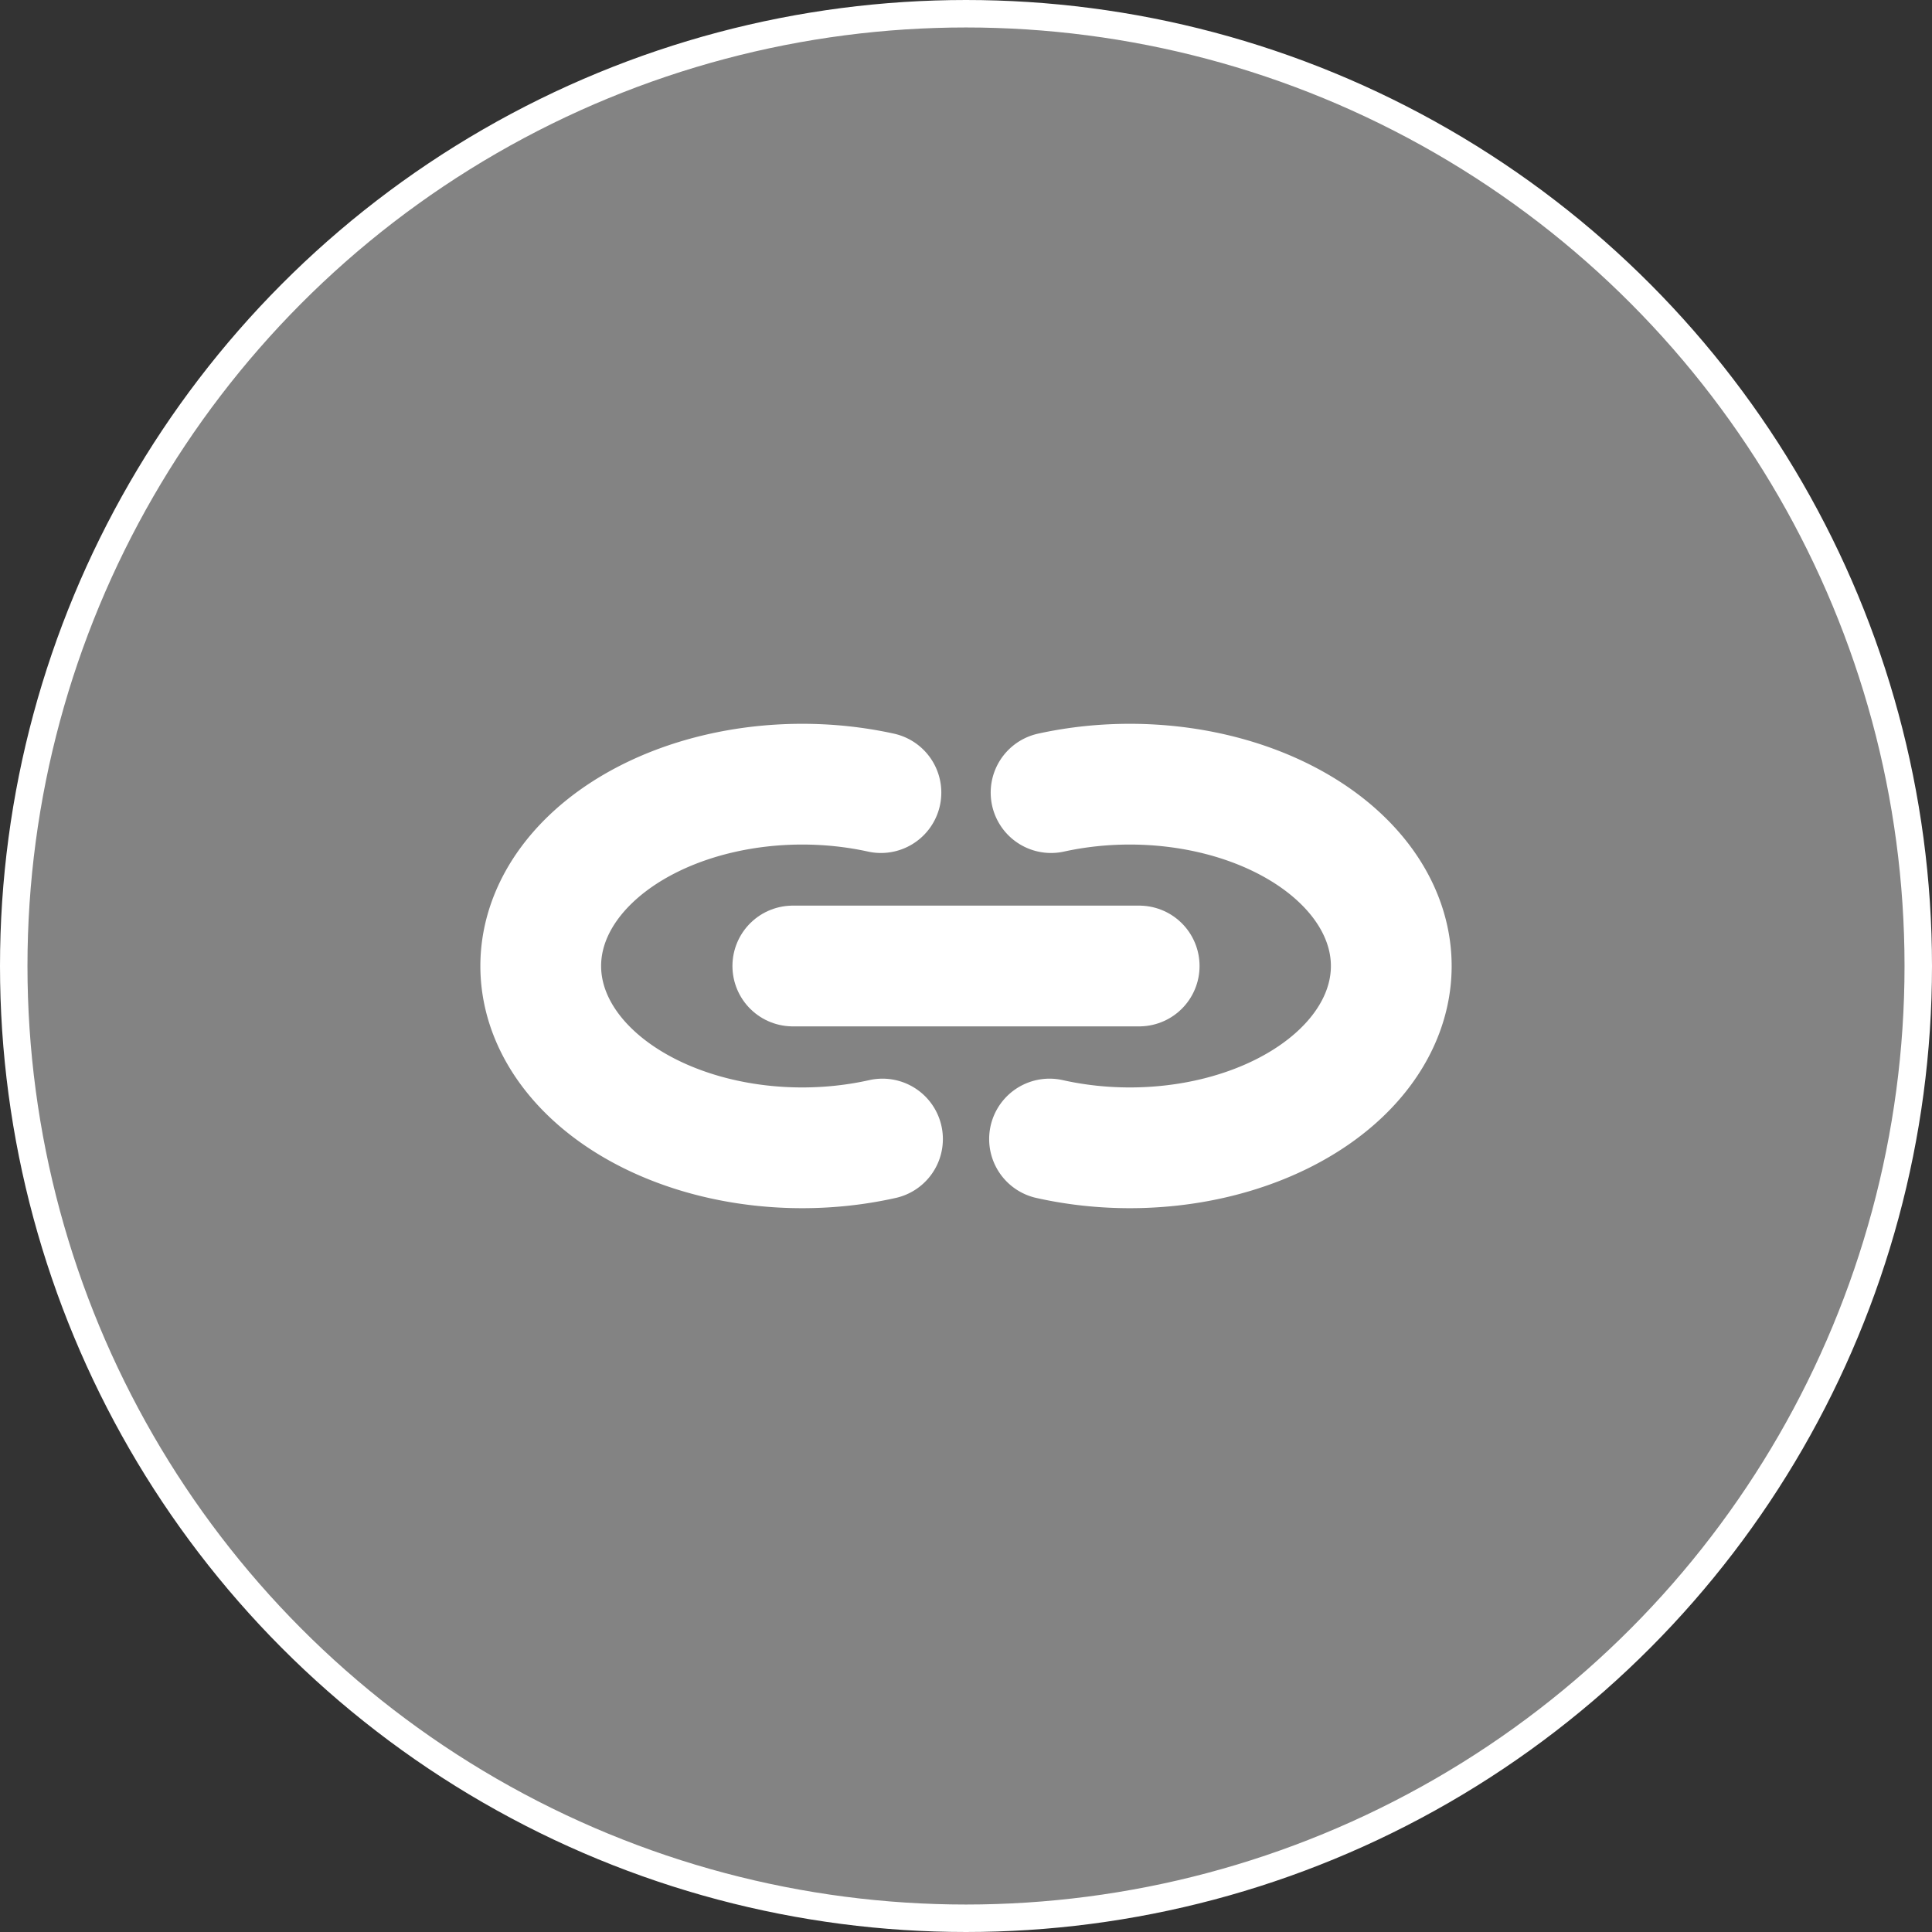 <svg xmlns="http://www.w3.org/2000/svg" height="64" width="64"><rect width="100%" height="100%" fill="#333333" stroke="none"/><g transform="translate(-21.033 -993.088)" stroke="#fff"><circle style="isolation:auto;mix-blend-mode:normal" cx="53.033" cy="1025.088" r="31.545" color="#000" overflow="visible" fill="#fff" fill-opacity=".392" stroke-width=".91"/><g stroke-width="4" stroke-linecap="round" fill="none"><path style="isolation:auto;mix-blend-mode:normal" d="M50.267 1030.82a8.662 6.023 0 0 1-9.66-2.185 8.662 6.023 0 0 1-.032-7.063 8.662 6.023 0 0 1 9.64-2.228m5.585 11.476a6.023 8.662 90 0 0 9.66-2.185 6.023 8.662 90 0 0 .031-7.063 6.023 8.662 90 0 0-9.64-2.228" color="#000" overflow="visible" stroke-linejoin="round"/><path d="M47.296 1025.088H58.77"/></g></g></svg>